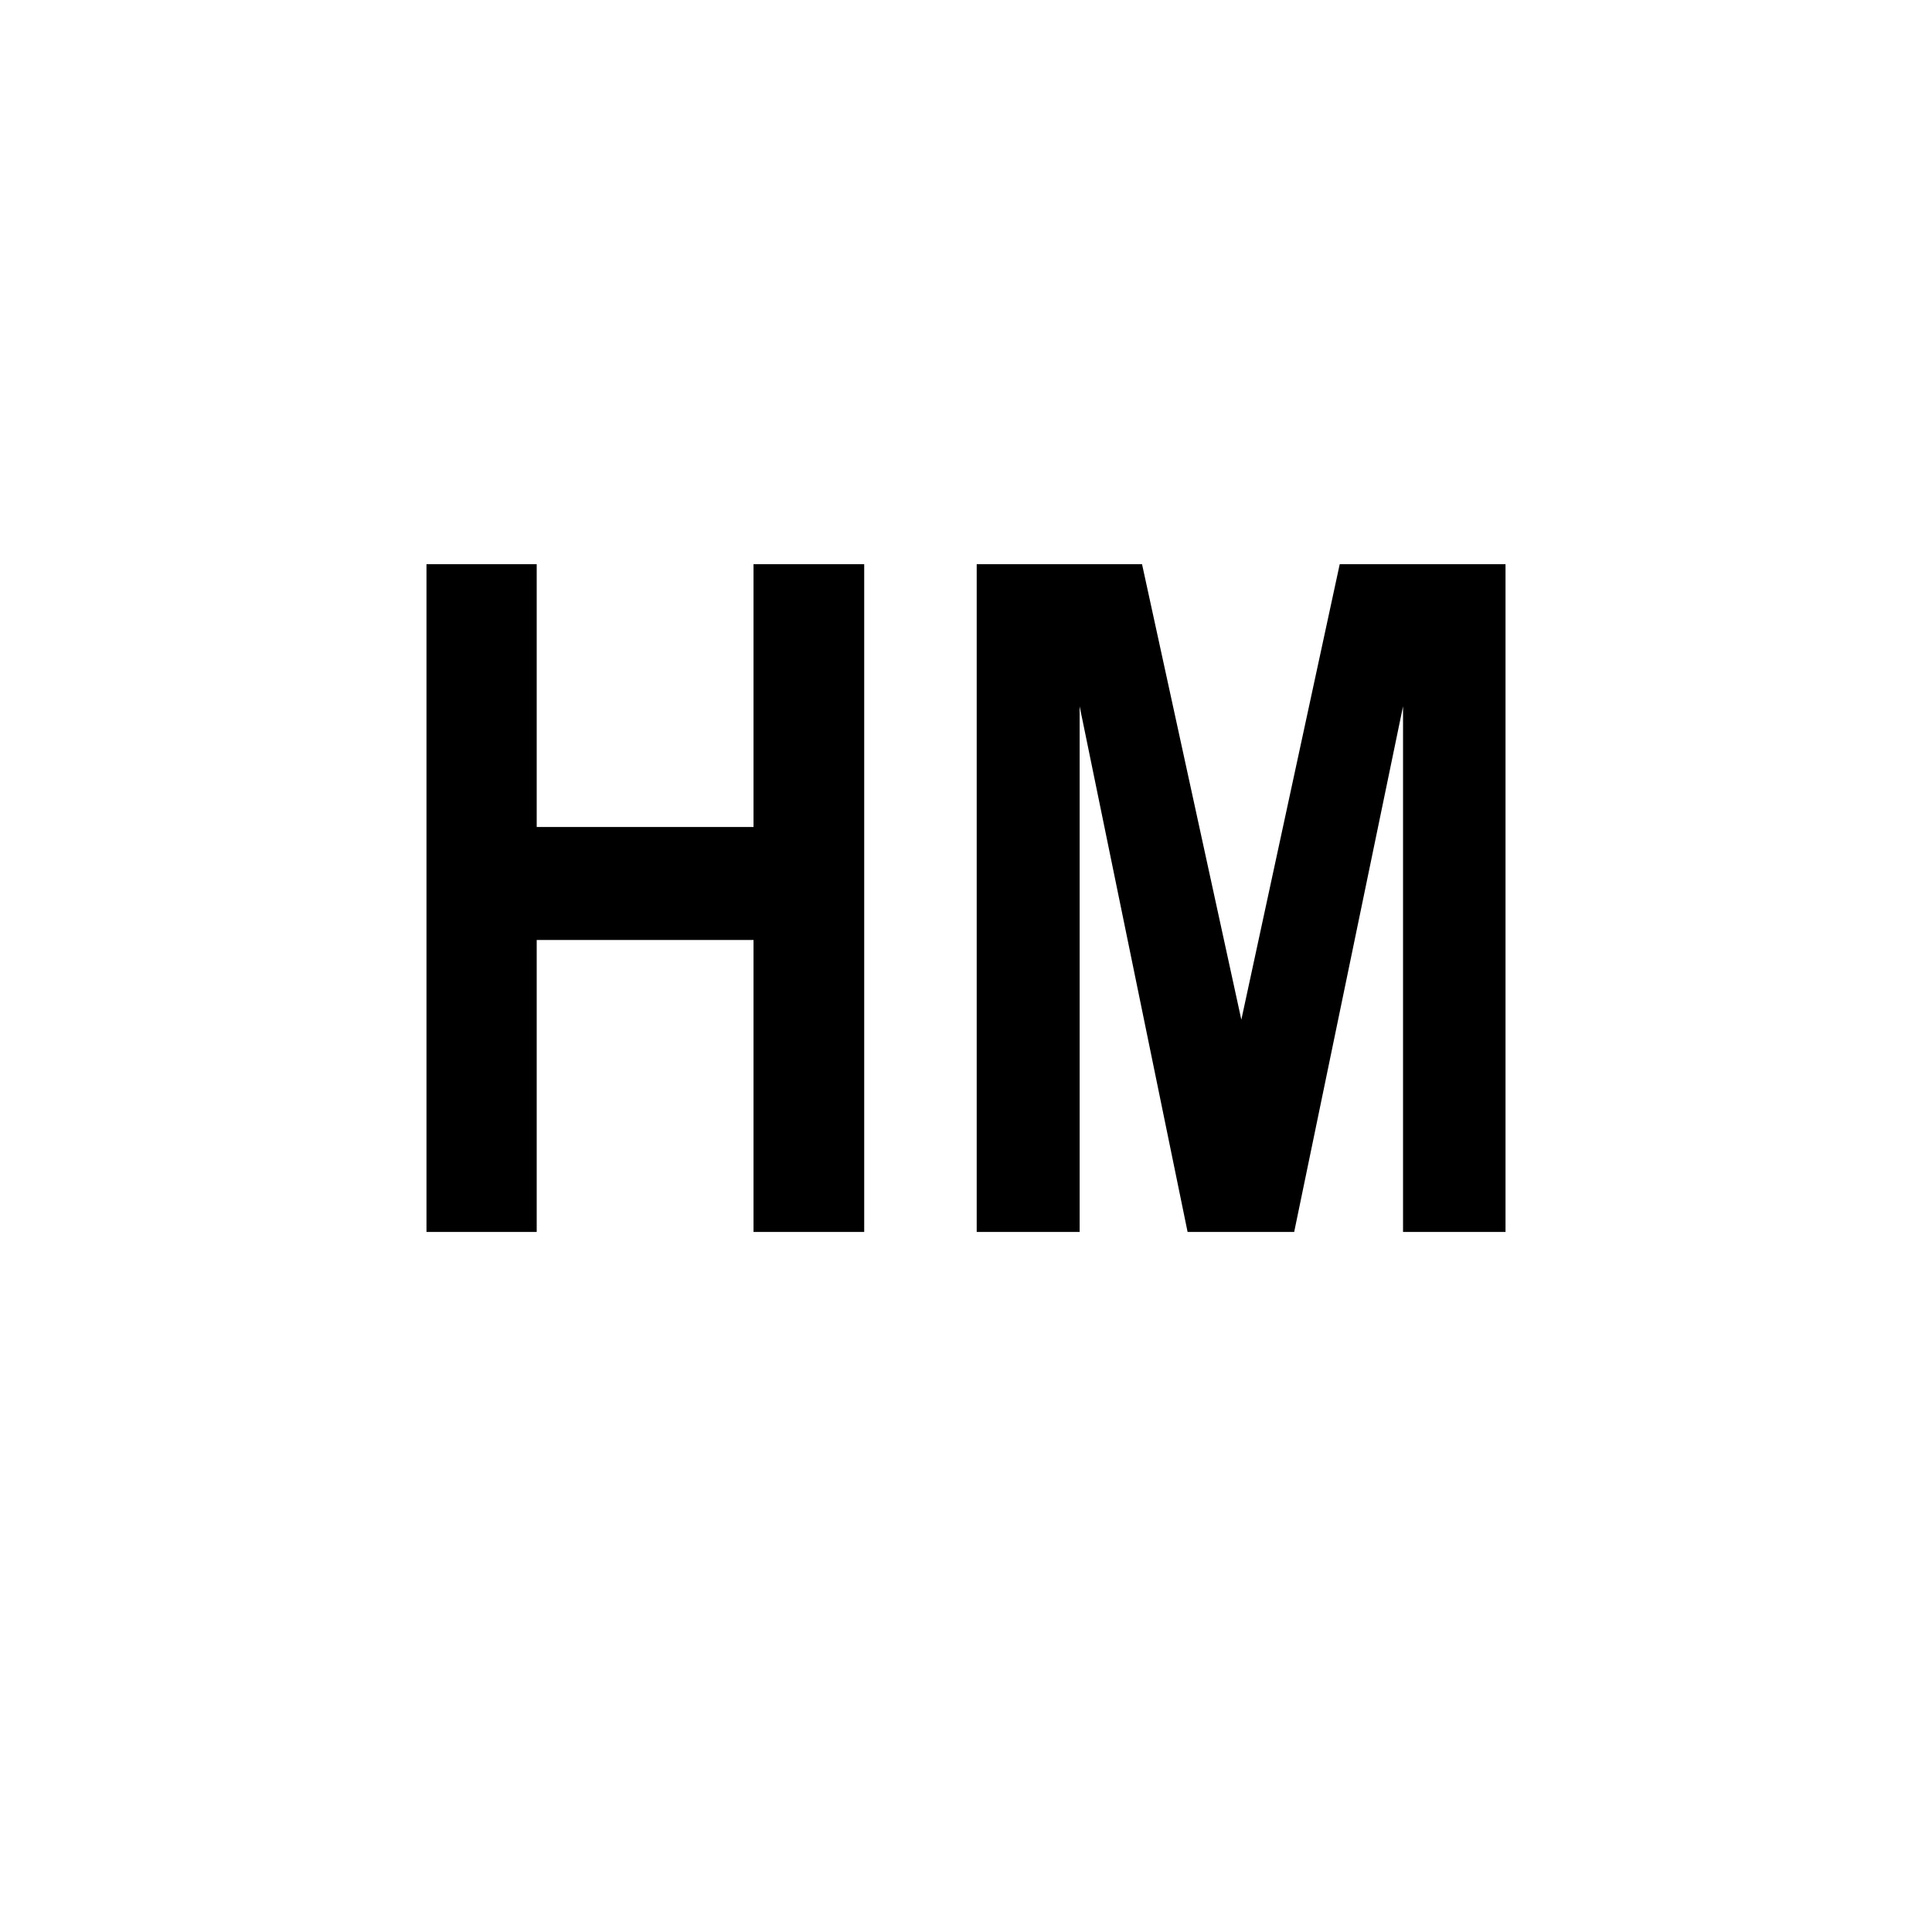 <?xml version="1.0" encoding="UTF-8" standalone="no"?>
<svg width="512px" height="512px" viewBox="0 0 512 512" version="1.1" xmlns="http://www.w3.org/2000/svg" xmlns:xlink="http://www.w3.org/1999/xlink" xmlns:sketch="http://www.bohemiancoding.com/sketch/ns">
    <!-- Generator: Sketch 3.2.2 (9983) - http://www.bohemiancoding.com/sketch -->
    <title>hazardous-material</title>
    <desc>Created with Sketch.</desc>
    <defs></defs>
    <g id="us-symbols" stroke="none" stroke-width="1" fill="none" fill-rule="evenodd" sketch:type="MSPage">
        <g id="hazardous-material" sketch:type="MSArtboardGroup" fill="#000000">
            <path d="M113.022,326.479 L113.022,149.521 L142.233,149.521 L142.233,219.17 L199.69,219.17 L199.69,149.521 L229.022,149.521 L229.022,326.479 L199.69,326.479 L199.69,249.105 L142.233,249.105 L142.233,326.479 L113.022,326.479 Z M258.837,326.479 L258.837,149.521 L302.653,149.521 L328.968,270.229 L355.04,149.521 L398.978,149.521 L398.978,326.479 L371.819,326.479 L371.819,187.182 L342.97,326.479 L314.724,326.479 L286.117,187.182 L286.117,326.479 L258.837,326.479 Z" id="HM" sketch:type="MSShapeGroup"></path>
        </g>
    </g>
</svg>